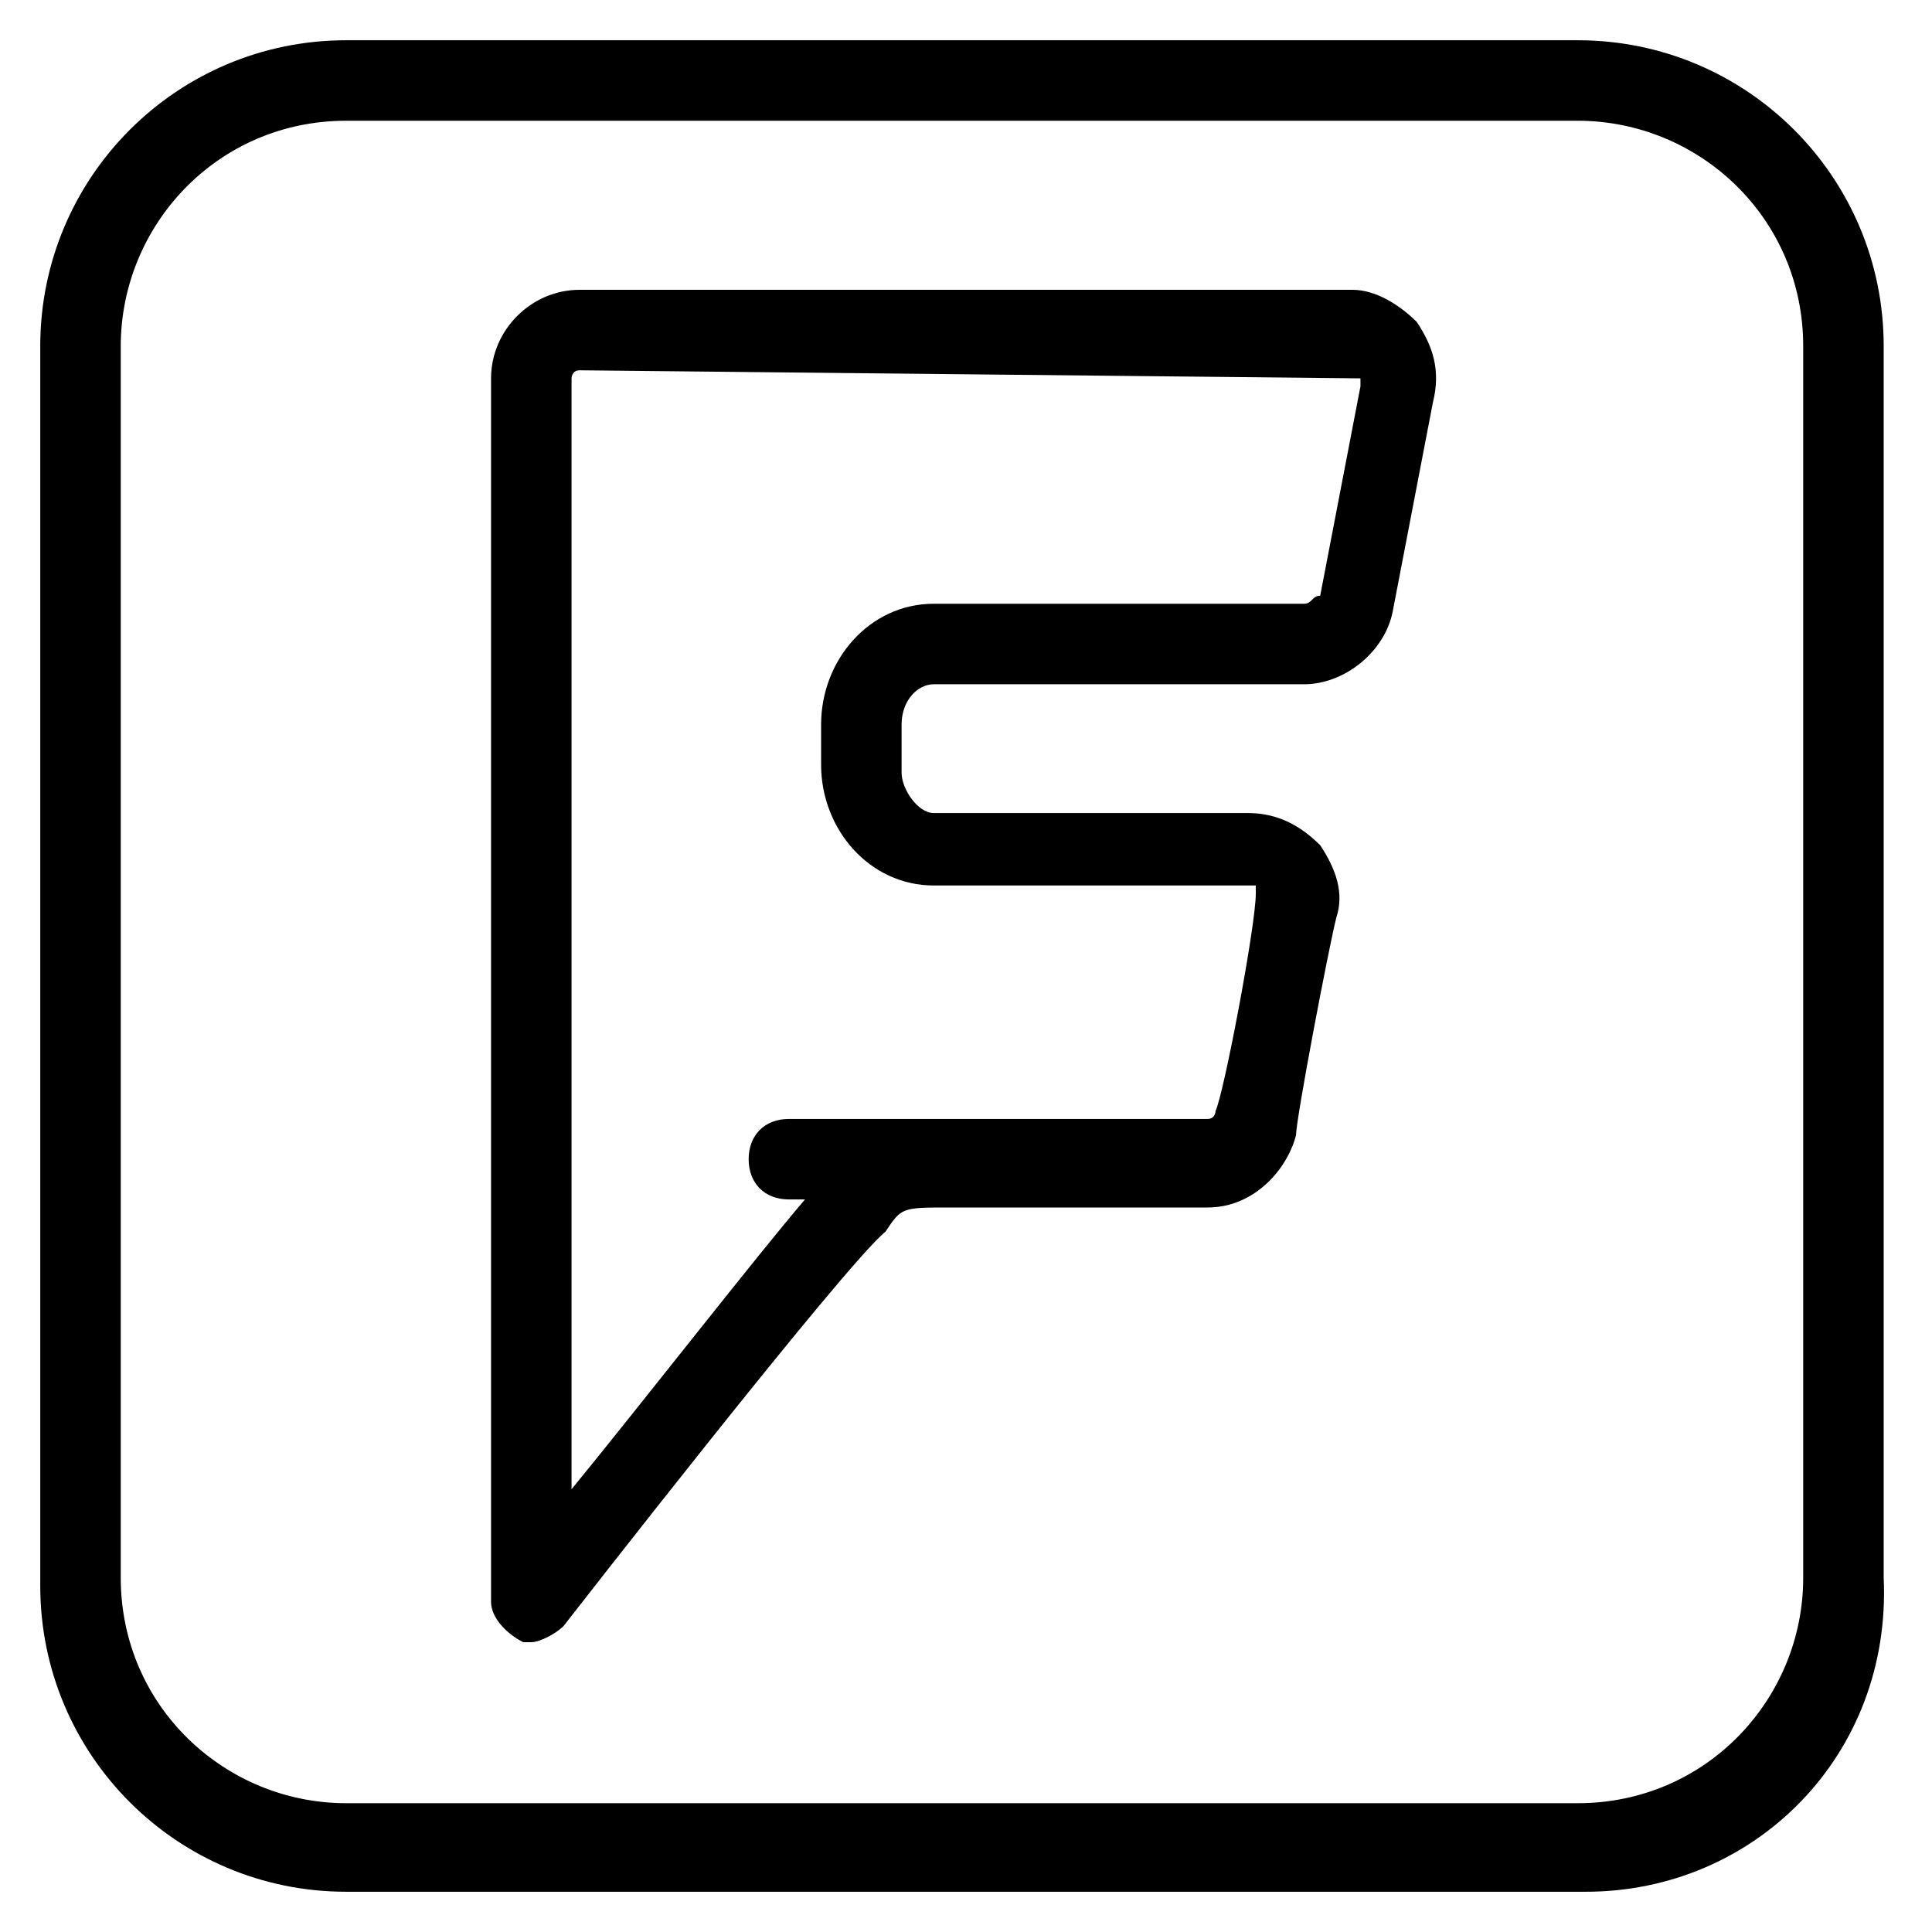 <?xml version="1.0" ?><!DOCTYPE svg  PUBLIC '-//W3C//DTD SVG 1.1//EN'  'http://www.w3.org/Graphics/SVG/1.1/DTD/svg11.dtd'><svg enable-background="new 0 0 24 24" height="24px" id="Layer_1" version="1.1" viewBox="0 0 24 24" width="24px" xml:space="preserve" xmlns="http://www.w3.org/2000/svg" xmlns:xlink="http://www.w3.org/1999/xlink"><g><g><path d="M19.7,23.5H4.3c-2.1,0-3.8-1.7-3.8-3.8V4.3c0-2.1,1.7-3.8,3.8-3.8h15.3c2.1,0,3.8,1.7,3.8,3.8v15.3    C23.5,21.8,21.8,23.5,19.7,23.5z M4.3,1.5c-1.6,0-2.8,1.3-2.8,2.8v15.3c0,1.6,1.3,2.8,2.8,2.8h15.3c1.6,0,2.8-1.3,2.8-2.8V4.3    c0-1.6-1.3-2.8-2.8-2.8H4.3z"/></g><g><g><g><path d="M6.6,20.4c0,0-0.1,0-0.1,0c-0.2-0.1-0.4-0.3-0.4-0.5V4.7c0-0.6,0.5-1.1,1.1-1.1h9.6c0.3,0,0.6,0.2,0.8,0.4      c0.2,0.3,0.3,0.6,0.2,1l-0.5,2.6c-0.1,0.5-0.6,0.9-1.1,0.9h-4.6c-0.2,0-0.4,0.2-0.4,0.5v0.6c0,0.2,0.2,0.5,0.4,0.5h3.9      c0.3,0,0.6,0.1,0.9,0.4c0.2,0.3,0.3,0.6,0.2,0.9c-0.1,0.4-0.5,2.5-0.5,2.7c-0.1,0.4-0.5,0.9-1.1,0.9h-3.2c-0.6,0-0.6,0-0.8,0.3      C10.5,15.7,7,20.2,7,20.2C6.9,20.3,6.7,20.4,6.6,20.4z M7.2,4.6c-0.1,0-0.1,0.1-0.1,0.1v13.8c0.9-1.1,2.3-2.9,2.9-3.6H9.8      c-0.3,0-0.5-0.2-0.5-0.5s0.2-0.5,0.5-0.5H13c0,0,0,0,0,0h2c0.1,0,0.1-0.1,0.1-0.1c0.1-0.2,0.5-2.3,0.5-2.7c0-0.1,0-0.1,0-0.1      l-4,0c-0.8,0-1.4-0.7-1.4-1.5V9c0-0.8,0.6-1.5,1.4-1.5h4.6c0.1,0,0.1-0.1,0.2-0.1l0.5-2.6c0,0,0,0,0,0c0,0,0-0.1,0-0.1L7.2,4.6z      "/></g></g></g></g></svg>